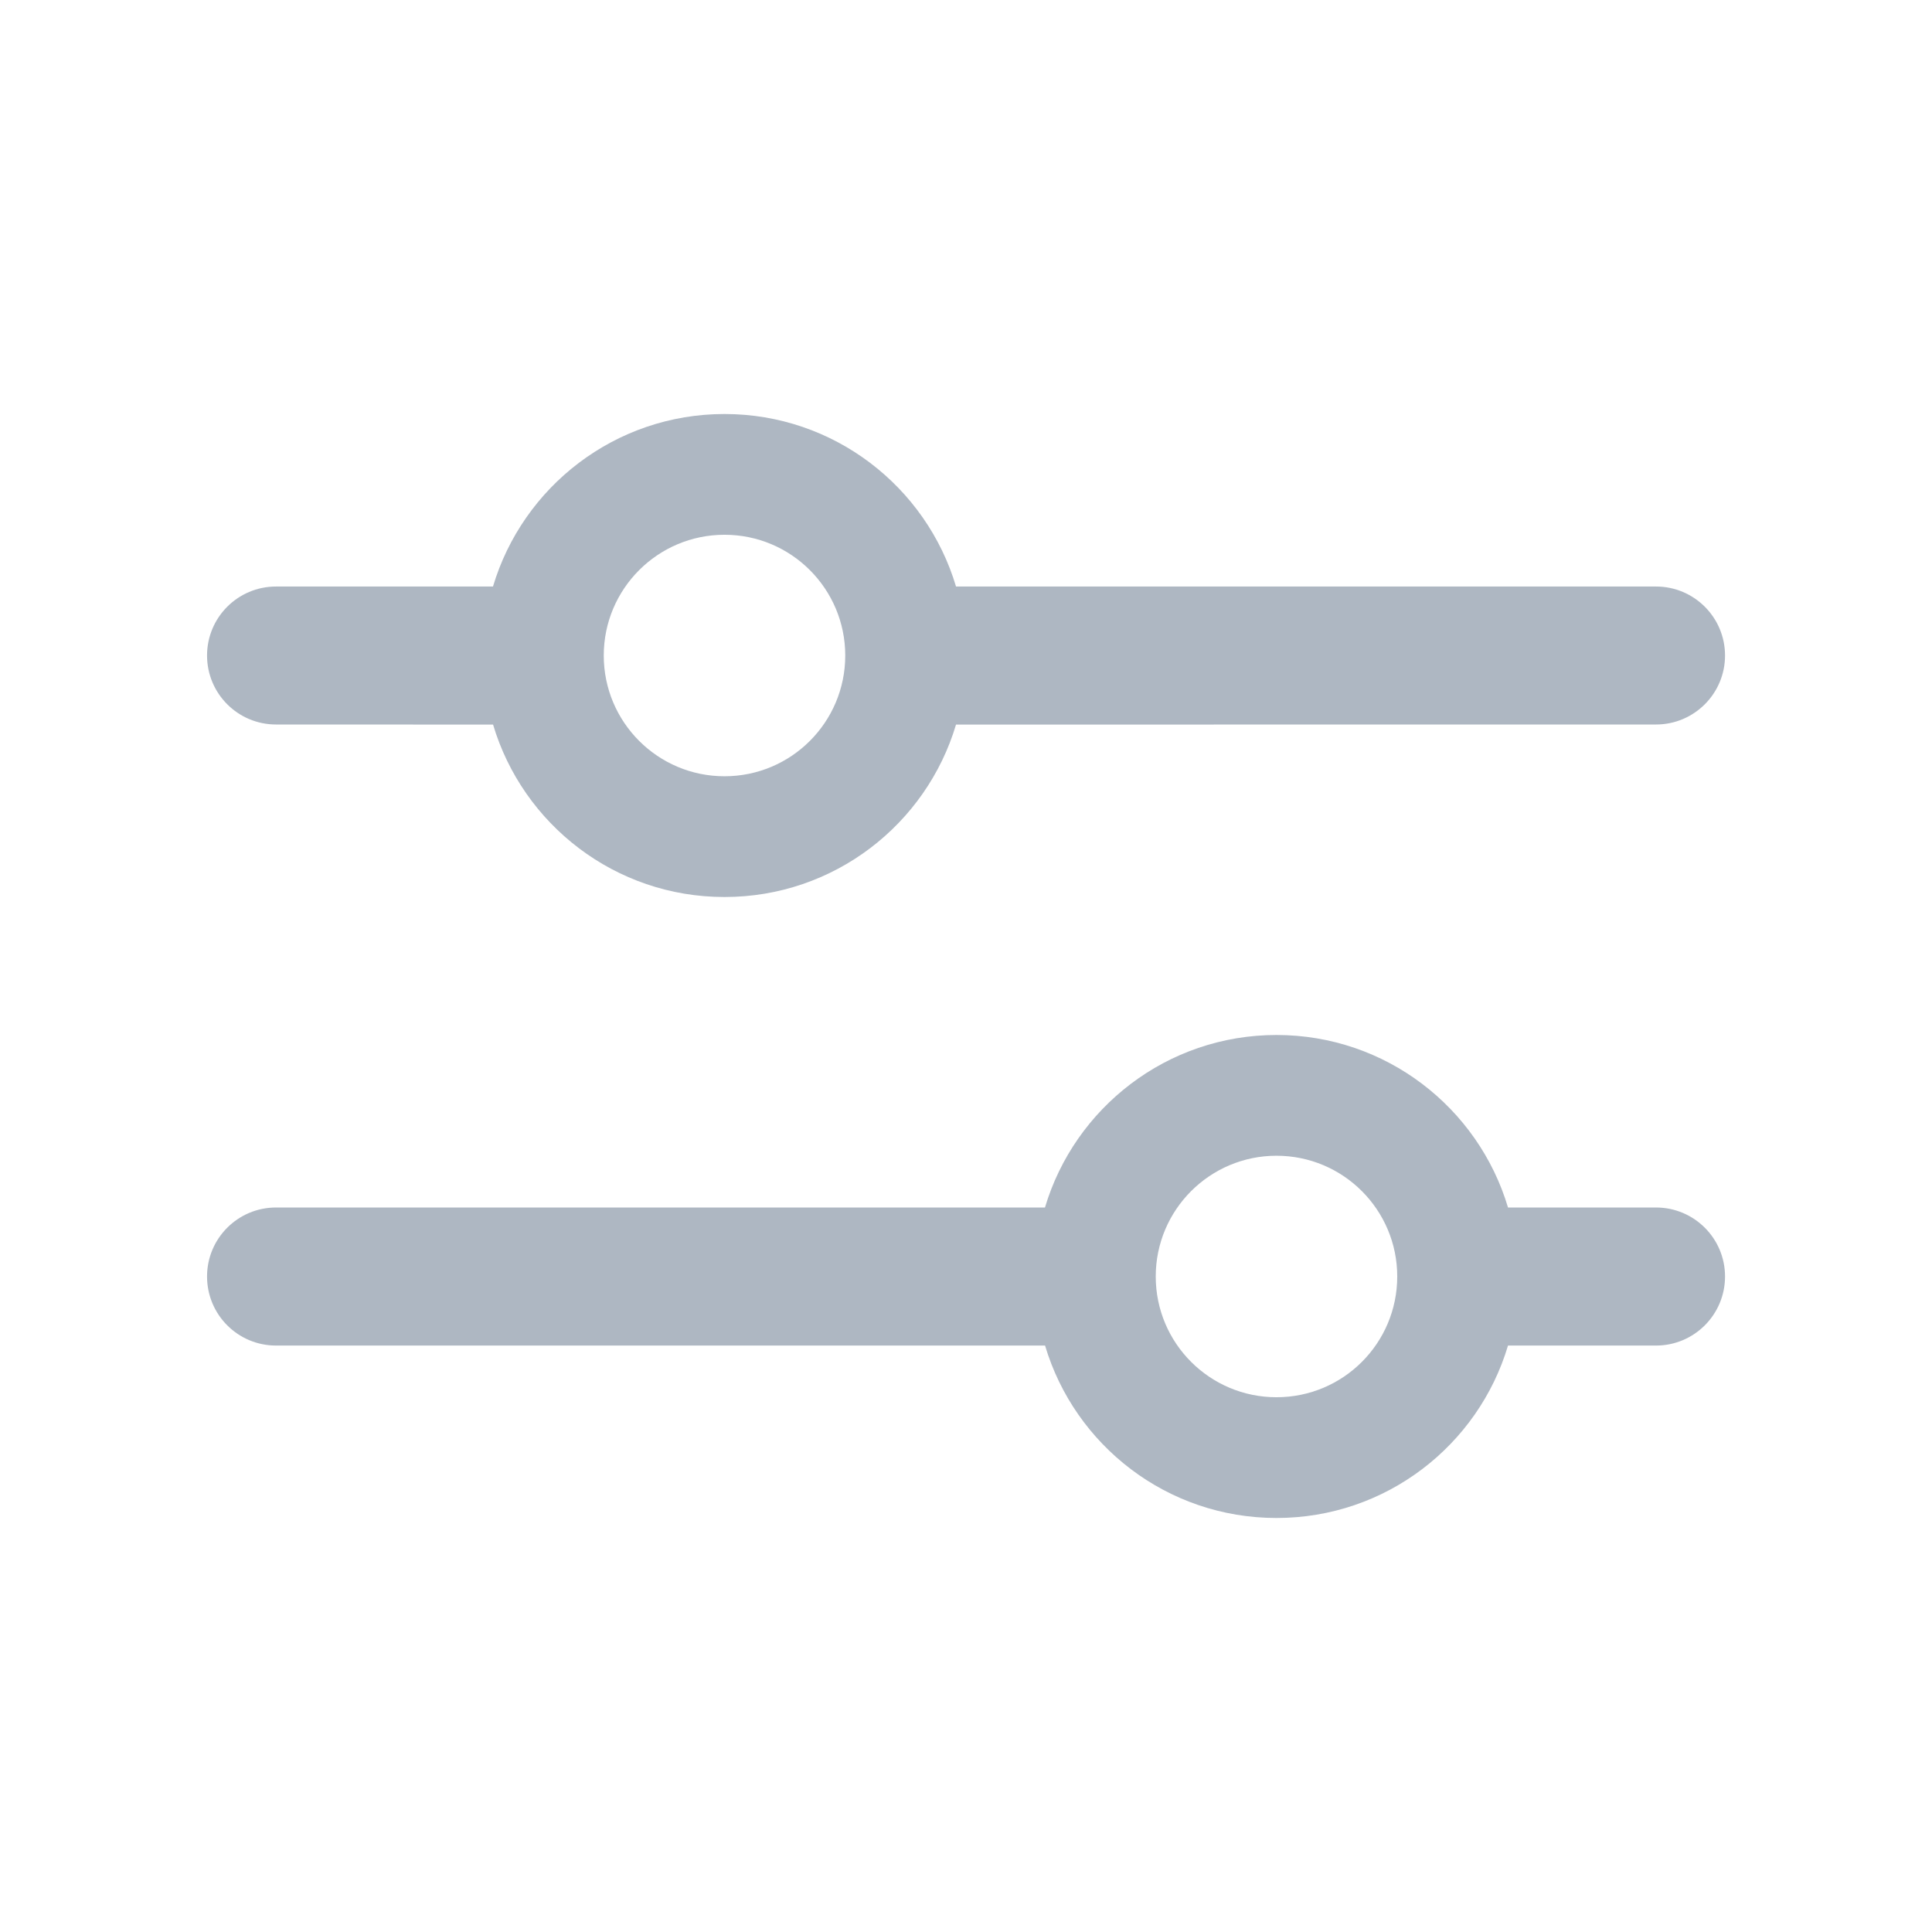 <svg width="24" height="24" viewBox="0 0 24 24" fill="none" xmlns="http://www.w3.org/2000/svg">
    <path
        d="M15.857 12.857C17.216 12.857 18.364 13.761 18.733 15L20.572 15C21.045 15 21.429 15.384 21.429 15.857C21.429 16.331 21.045 16.715 20.572 16.715L18.733 16.715C18.364 17.954 17.216 18.857 15.857 18.857C14.498 18.857 13.351 17.954 12.982 16.715L3.429 16.715C2.955 16.715 2.572 16.331 2.572 15.857C2.572 15.384 2.955 15 3.429 15L12.981 15C13.35 13.761 14.498 12.857 15.857 12.857ZM15.857 14.357C15.029 14.357 14.357 15.029 14.357 15.857C14.357 16.686 15.029 17.357 15.857 17.357C16.686 17.357 17.357 16.686 17.357 15.857C17.357 15.029 16.686 14.357 15.857 14.357ZM9 5.143C10.359 5.143 11.507 6.047 11.876 7.286L20.572 7.286C21.045 7.286 21.429 7.67 21.429 8.143C21.429 8.616 21.045 9 20.572 9L11.876 9.001C11.507 10.24 10.359 11.143 9 11.143C7.641 11.143 6.494 10.24 6.125 9.001L3.429 9C2.955 9 2.572 8.616 2.572 8.143C2.572 7.67 2.955 7.286 3.429 7.286L6.124 7.286C6.493 6.047 7.641 5.143 9 5.143ZM9 6.643C8.172 6.643 7.5 7.315 7.5 8.143C7.5 8.971 8.172 9.643 9 9.643C9.829 9.643 10.5 8.971 10.5 8.143C10.5 7.315 9.829 6.643 9 6.643Z"
        fill="#AEB7C2" />
</svg>
